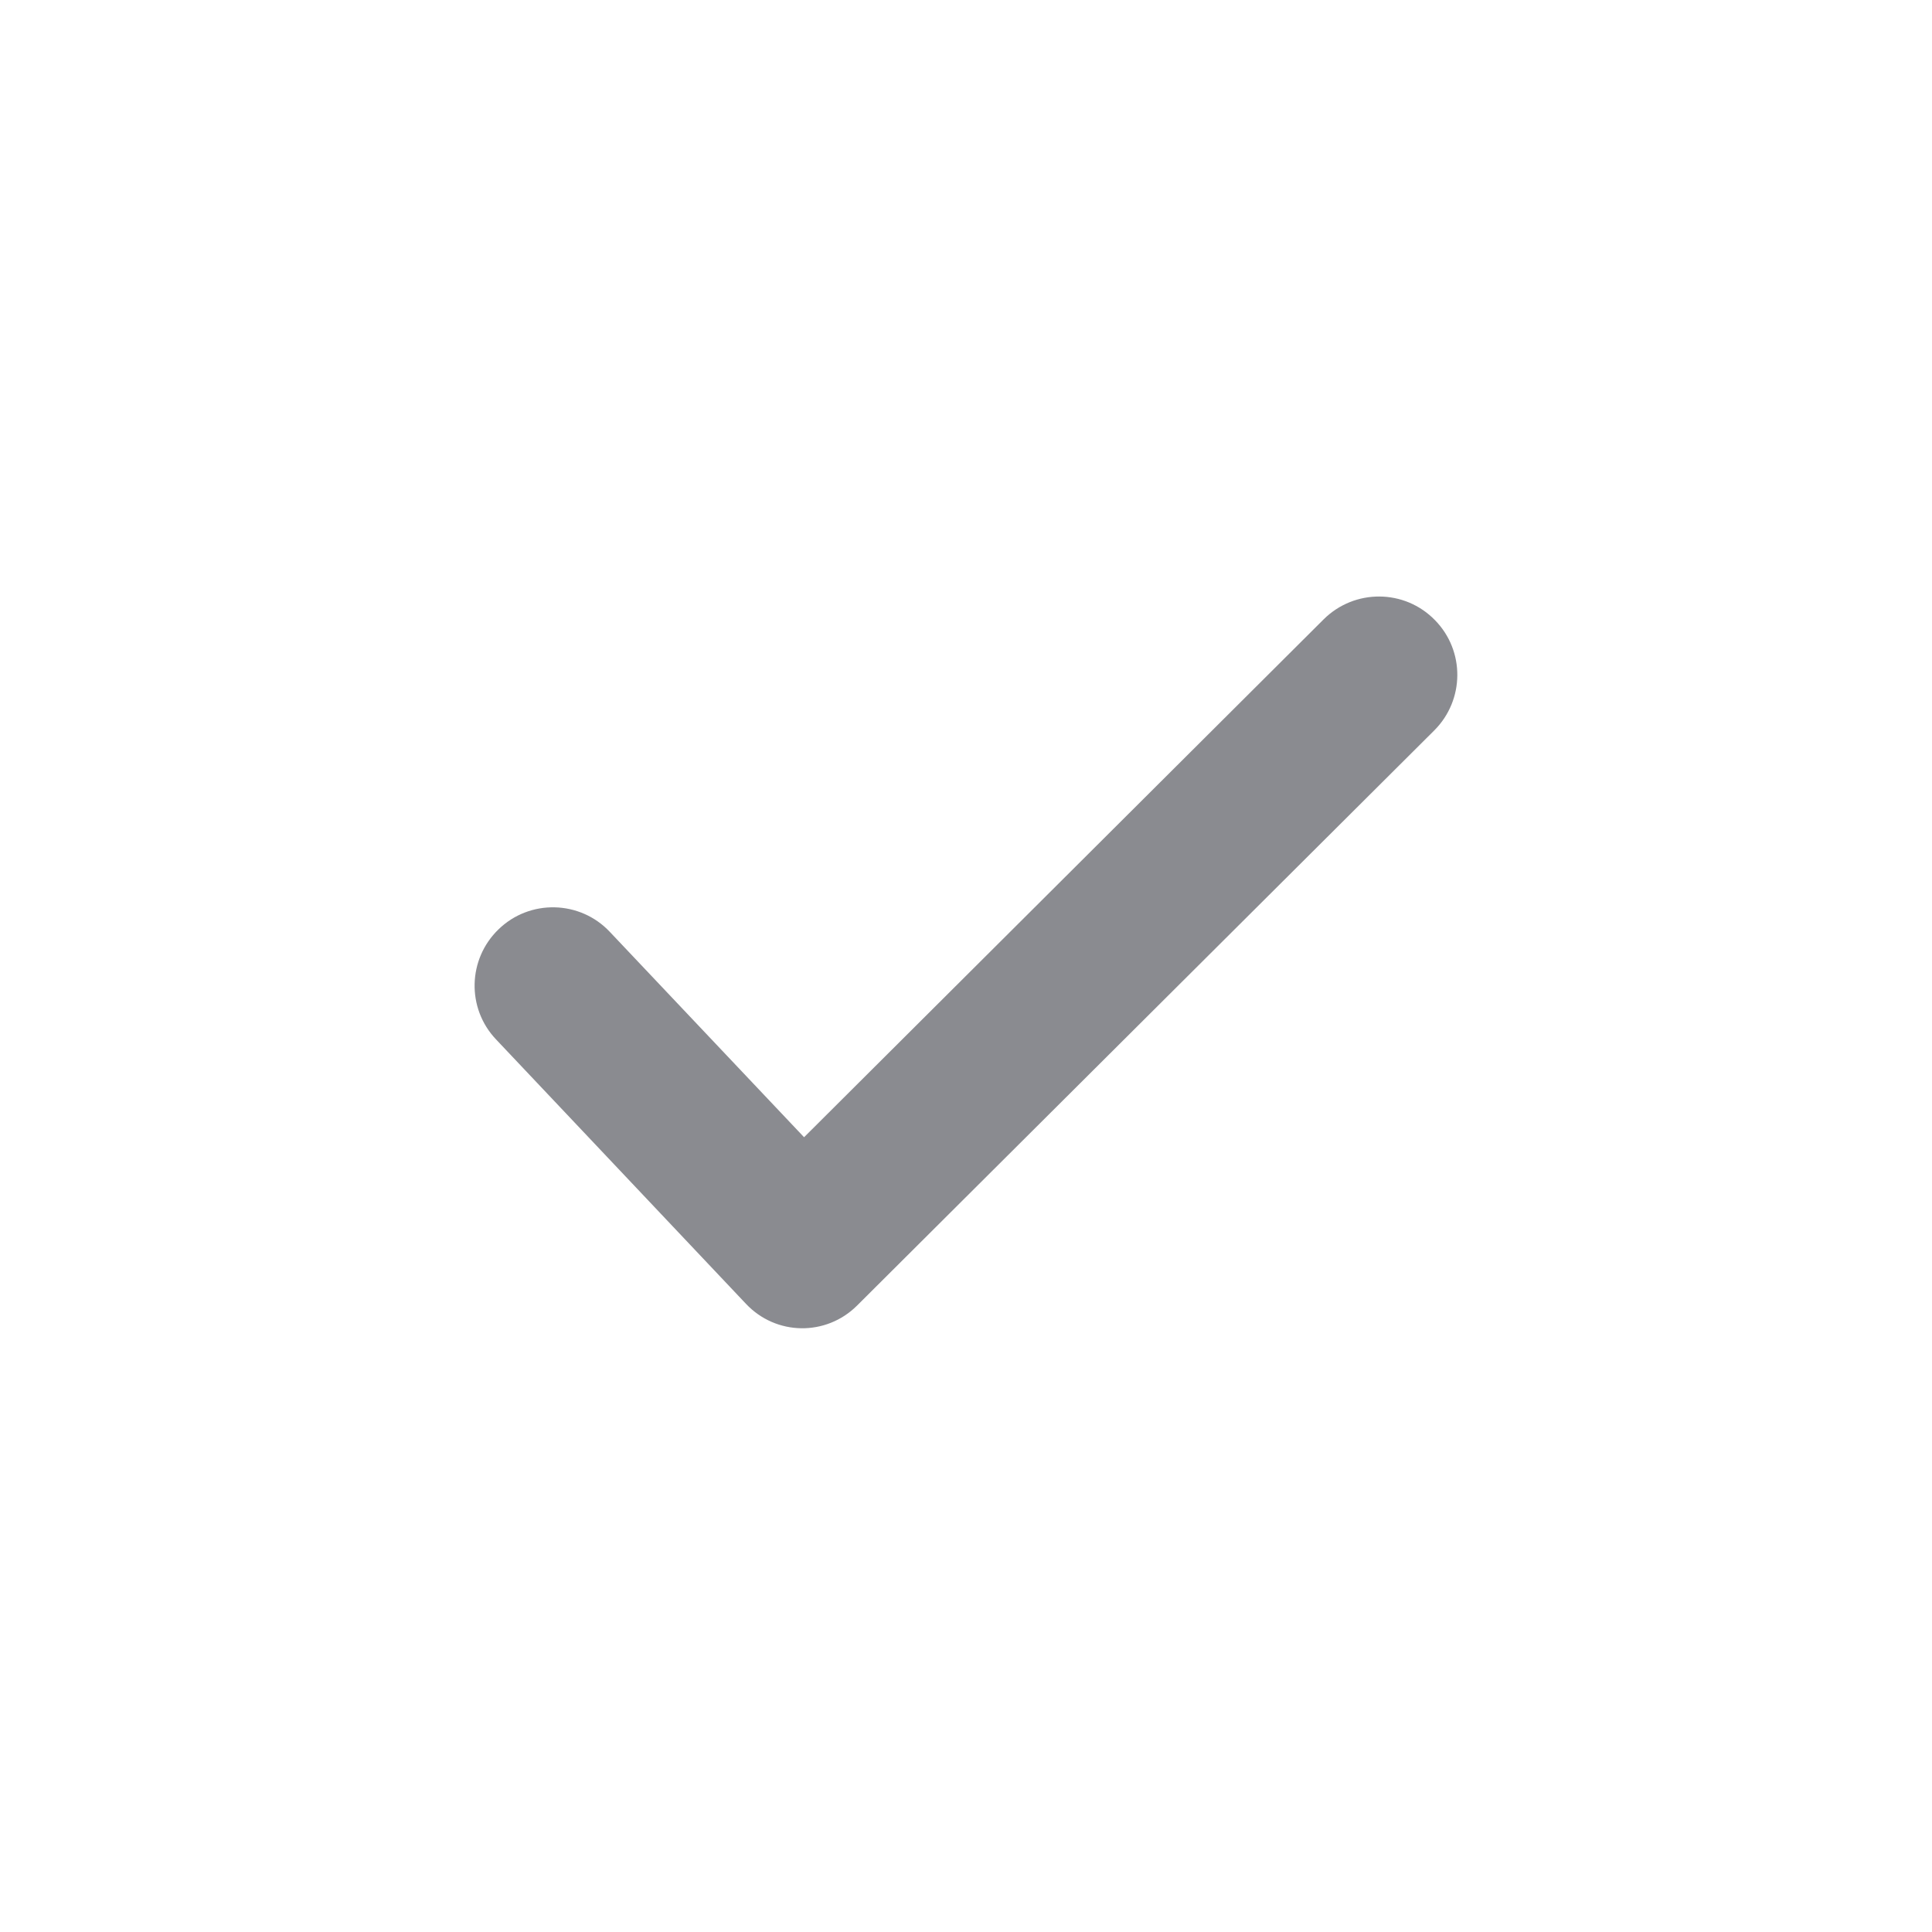 <svg width="16" height="16" viewBox="0 0 16 16" fill="none" xmlns="http://www.w3.org/2000/svg">
<path d="M10.962 5.129C11.218 4.875 11.632 4.877 11.884 5.136C12.133 5.39 12.13 5.797 11.878 6.049L7.098 10.812C6.841 11.068 6.427 11.062 6.178 10.798L4.108 8.608C3.863 8.35 3.873 7.943 4.129 7.696C4.388 7.445 4.803 7.455 5.05 7.717L6.659 9.418L10.962 5.129Z" fill="rgba(22, 24, 35, 0.5)" />
</svg>
